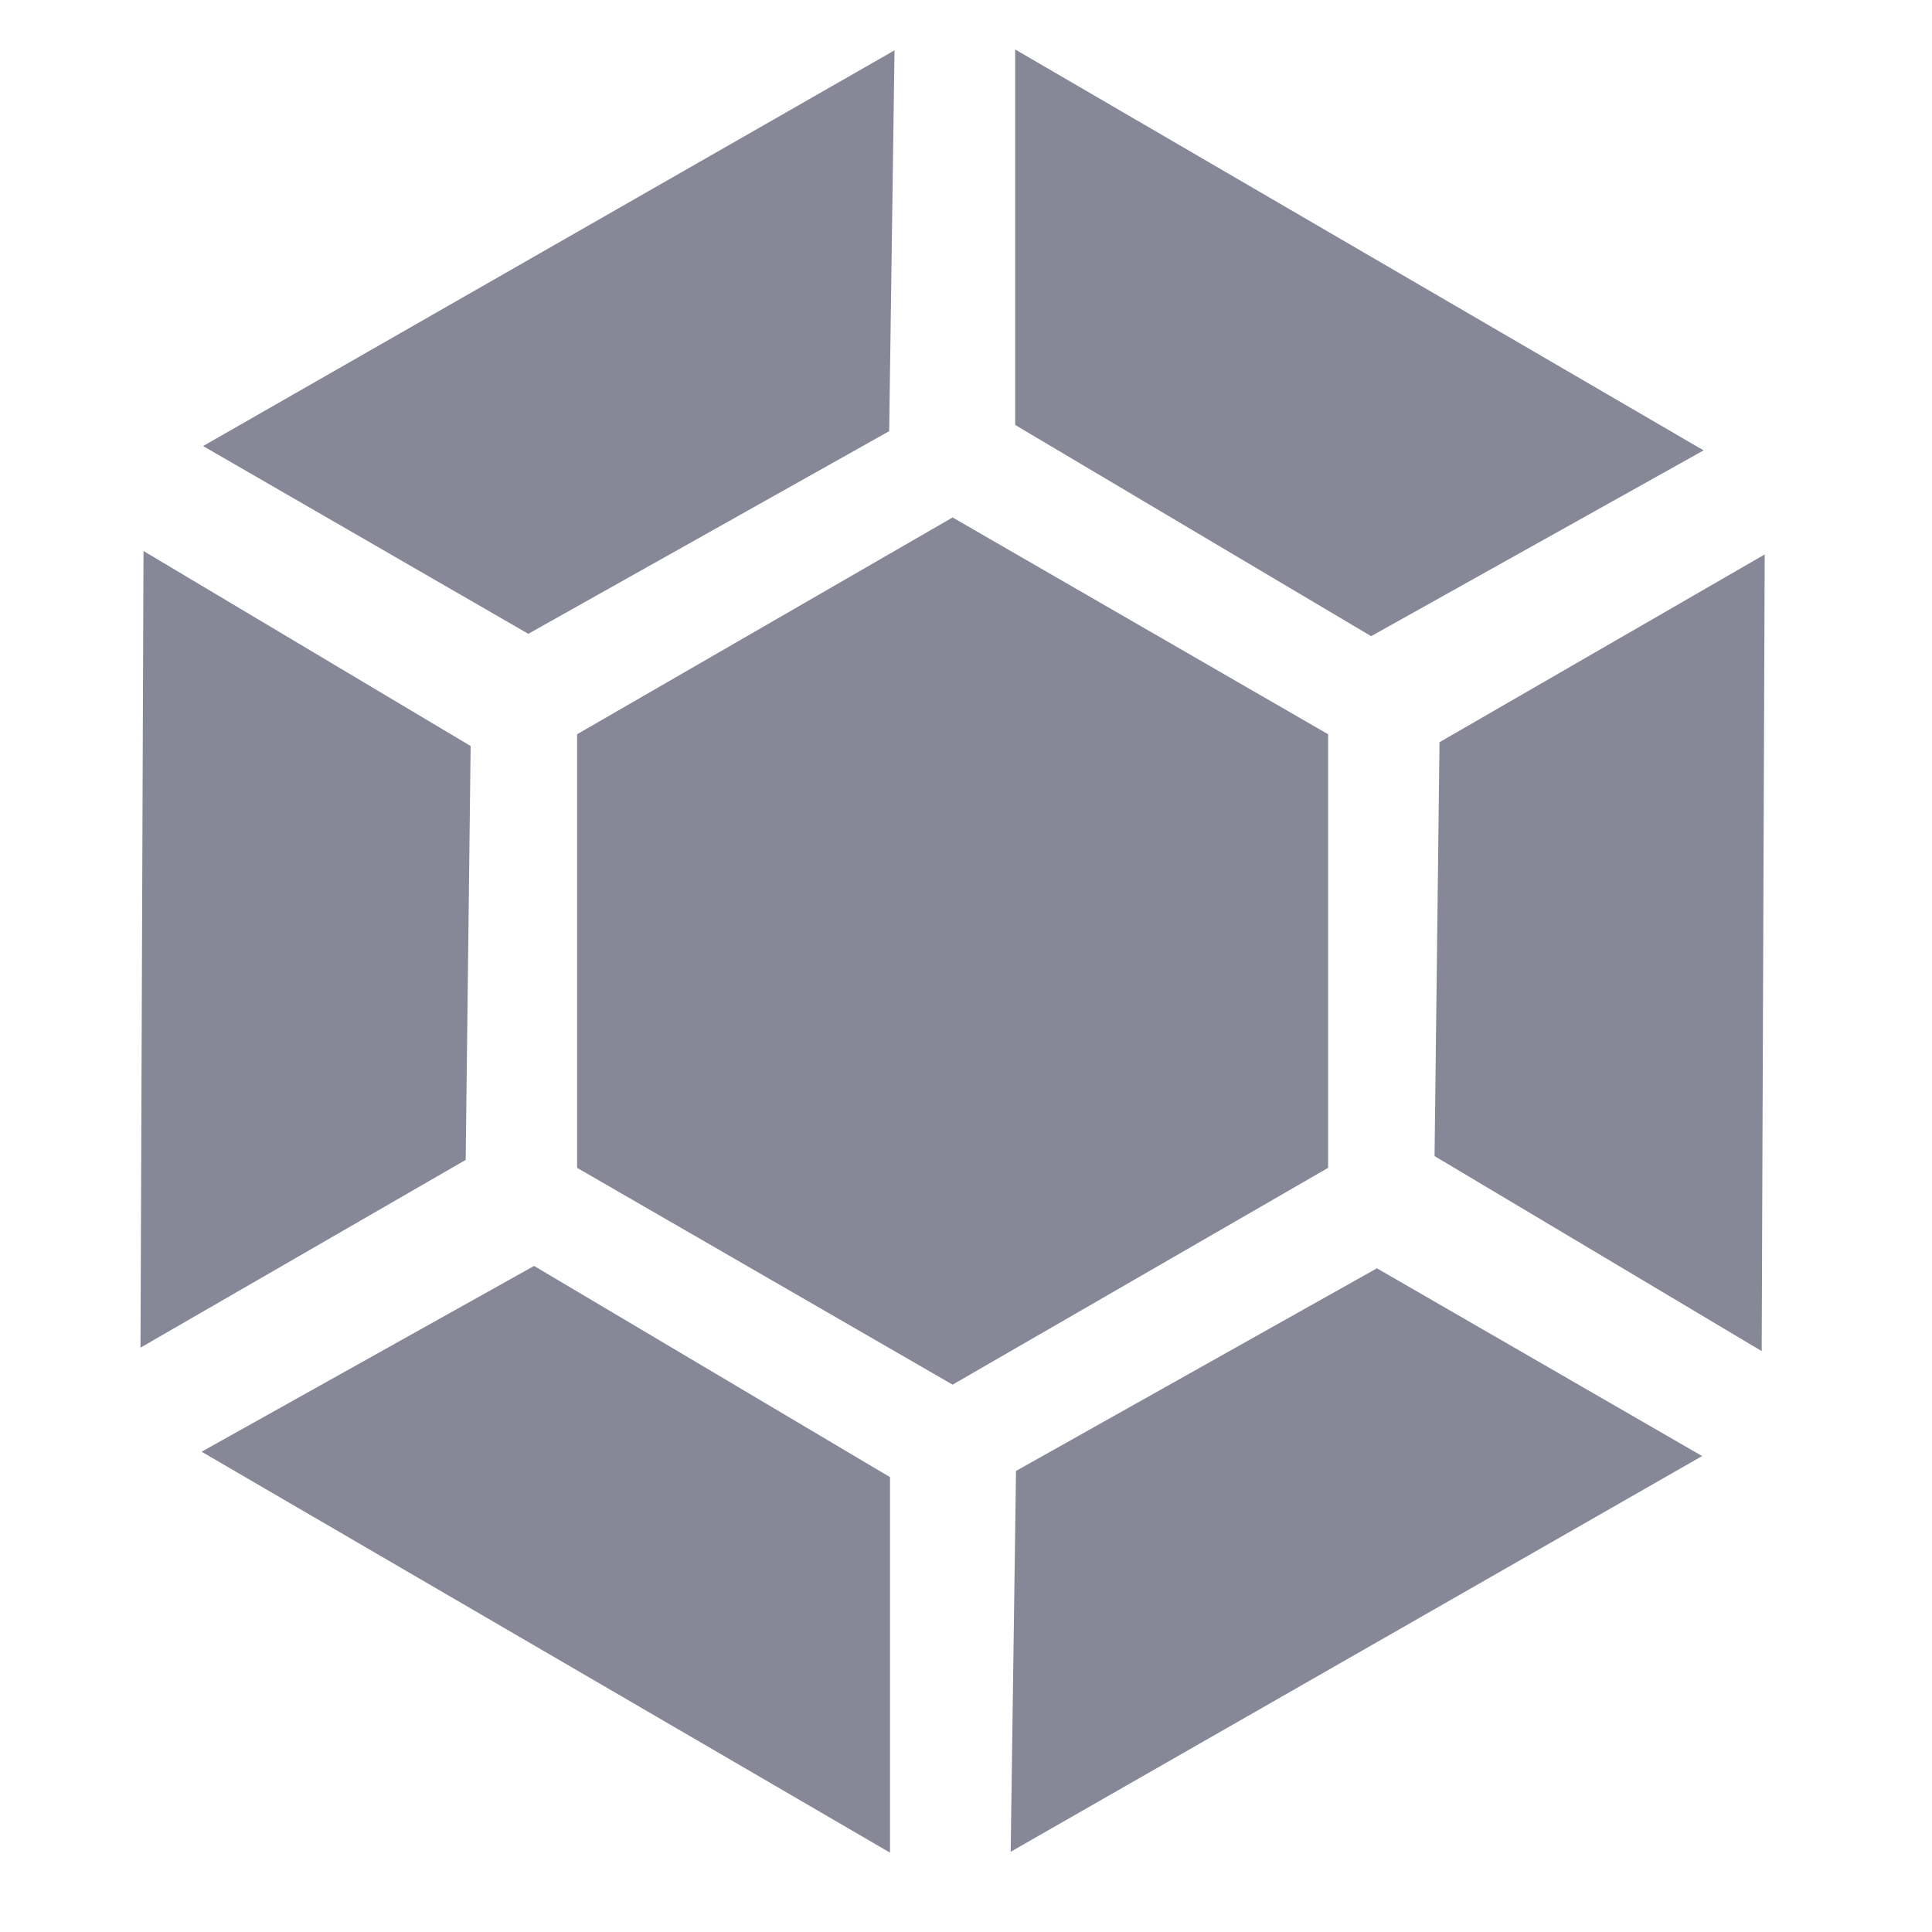 <svg xmlns="http://www.w3.org/2000/svg" width="16" height="16" version="1.1">
 <g transform="matrix(0.102,0,0,0.102,-18.223,-19.759)" style="fill:#868898">
  <path d="M 225.512,288.535 V 253.331 L 256,235.729 l 30.488,17.602 v 35.204 L 256,306.138 Z" style="fill:#868898"/>
  <path d="m 321.936,238.733 -26.403,15.244 -0.402,33.603 26.561,15.835 z" style="fill:#868898"/>
  <path d="m 190.064,303.134 26.403,-15.244 0.402,-33.603 -26.561,-15.835 z" style="fill:#868898"/>
  <path d="m 250.919,344.136 v -30.488 l -28.9,-17.149 -26.994,15.085 z" style="fill:#868898"/>
  <path d="m 316.854,311.935 -26.403,-15.244 -29.302,16.453 -0.433,30.92 z" style="fill:#868898"/>
  <path d="m 195.146,229.932 26.403,15.244 29.302,-16.453 0.433,-30.92 z" style="fill:#868898"/>
  <path d="m 261.081,197.731 v 30.488 l 28.9,17.149 26.994,-15.085 z" style="fill:#868898"/>
 </g>
</svg>
